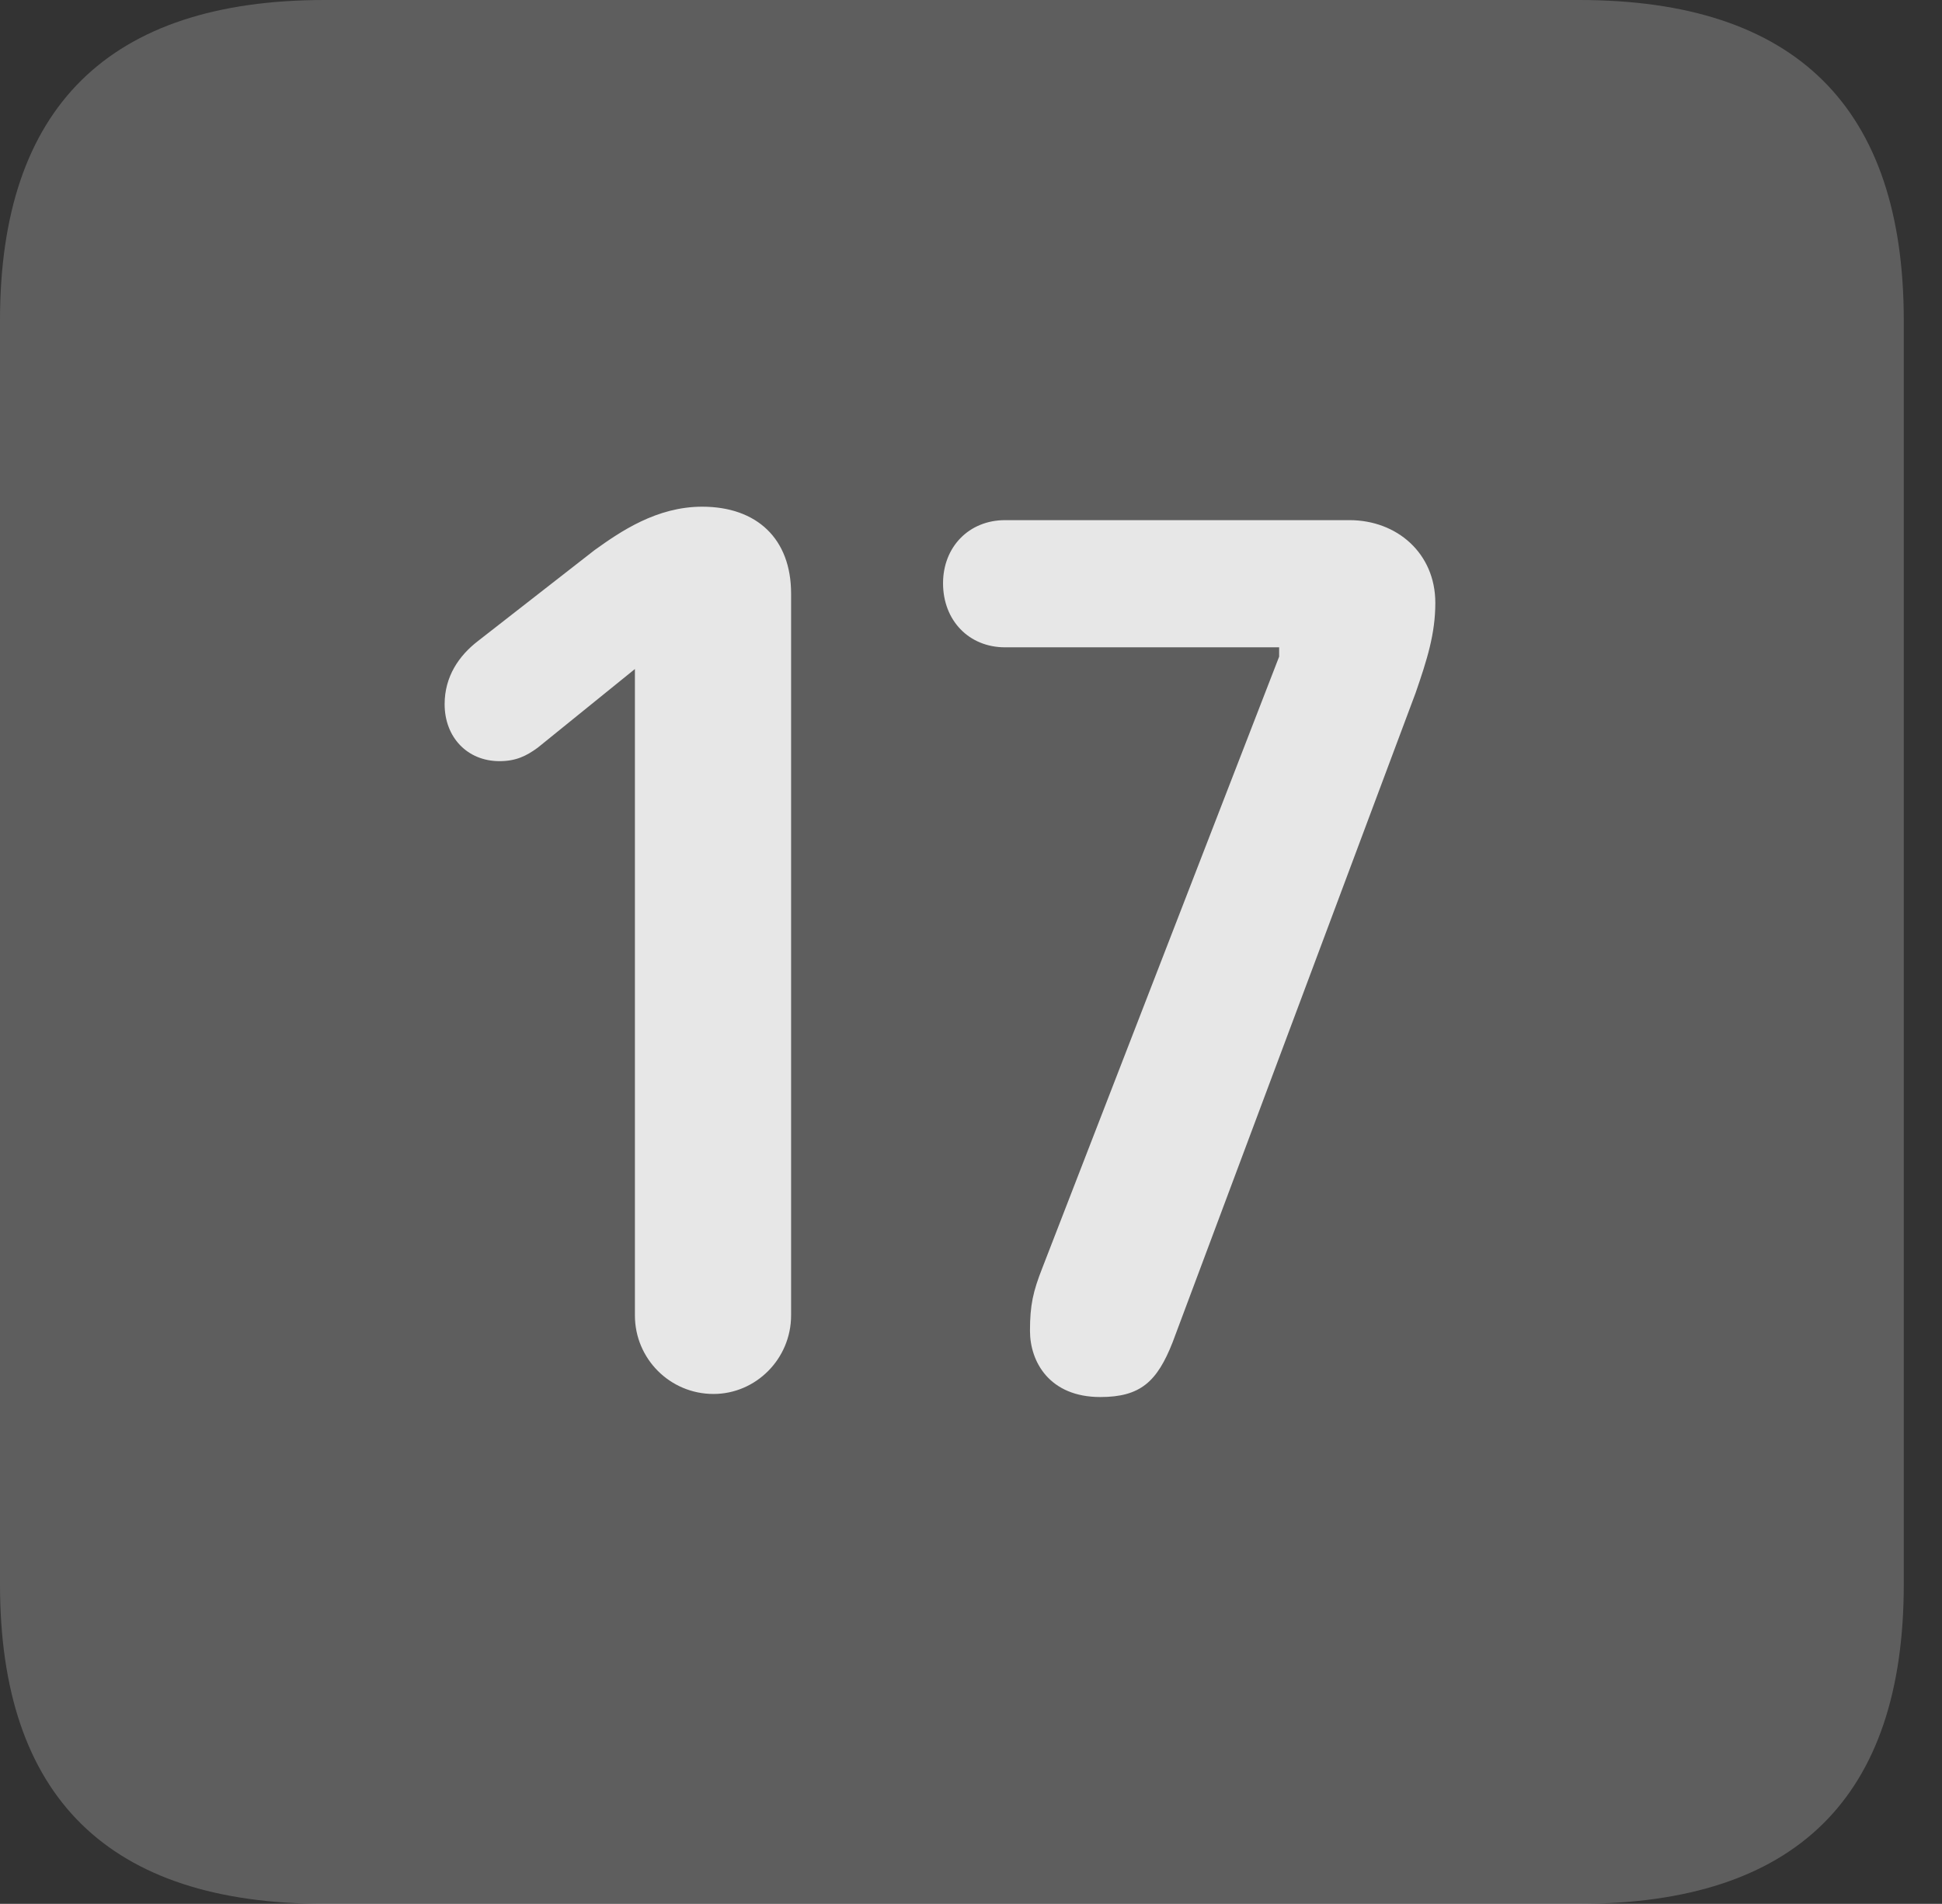 <?xml version="1.0" encoding="UTF-8"?>
<!--Generator: Apple Native CoreSVG 341-->
<!DOCTYPE svg
PUBLIC "-//W3C//DTD SVG 1.1//EN"
       "http://www.w3.org/Graphics/SVG/1.1/DTD/svg11.dtd">
<svg version="1.1" xmlns="http://www.w3.org/2000/svg" xmlns:xlink="http://www.w3.org/1999/xlink" viewBox="0 0 18.34 17.979">
 <rect x="0" y="0" width="18.34" height="17.979" fill="#333333" stroke="none"/>
 <g>
  <rect height="17.979" opacity="0" width="18.34" x="0" y="0"/>
  <path d="M3.066 17.979L14.912 17.979C16.963 17.979 17.979 16.973 17.979 14.961L17.979 3.027C17.979 1.016 16.963 0 14.912 0L3.066 0C1.025 0 0 1.016 0 3.027L0 14.961C0 16.973 1.025 17.979 3.066 17.979Z" fill="white" fill-opacity="0.212"/>
  <path d="M6.738 13.164C6.328 13.164 5.996 12.832 5.996 12.422L5.996 6.318L5.078 7.061C4.971 7.139 4.873 7.188 4.717 7.188C4.414 7.188 4.199 6.963 4.199 6.65C4.199 6.387 4.336 6.191 4.512 6.055L5.615 5.195C5.859 5.02 6.201 4.785 6.631 4.785C7.148 4.785 7.471 5.088 7.471 5.605L7.471 12.422C7.471 12.832 7.139 13.164 6.738 13.164ZM10.391 13.193C9.912 13.193 9.727 12.861 9.727 12.568C9.727 12.324 9.756 12.197 9.844 11.973L12.08 6.201L12.08 6.113L9.492 6.113C9.15 6.113 8.906 5.859 8.906 5.508C8.906 5.166 9.15 4.912 9.492 4.912L12.744 4.912C13.193 4.912 13.555 5.225 13.555 5.693C13.555 5.986 13.477 6.23 13.369 6.543L11.074 12.676C10.928 13.047 10.771 13.193 10.391 13.193Z" fill="white" fill-opacity="0.85"/>
 </g>
</svg>
